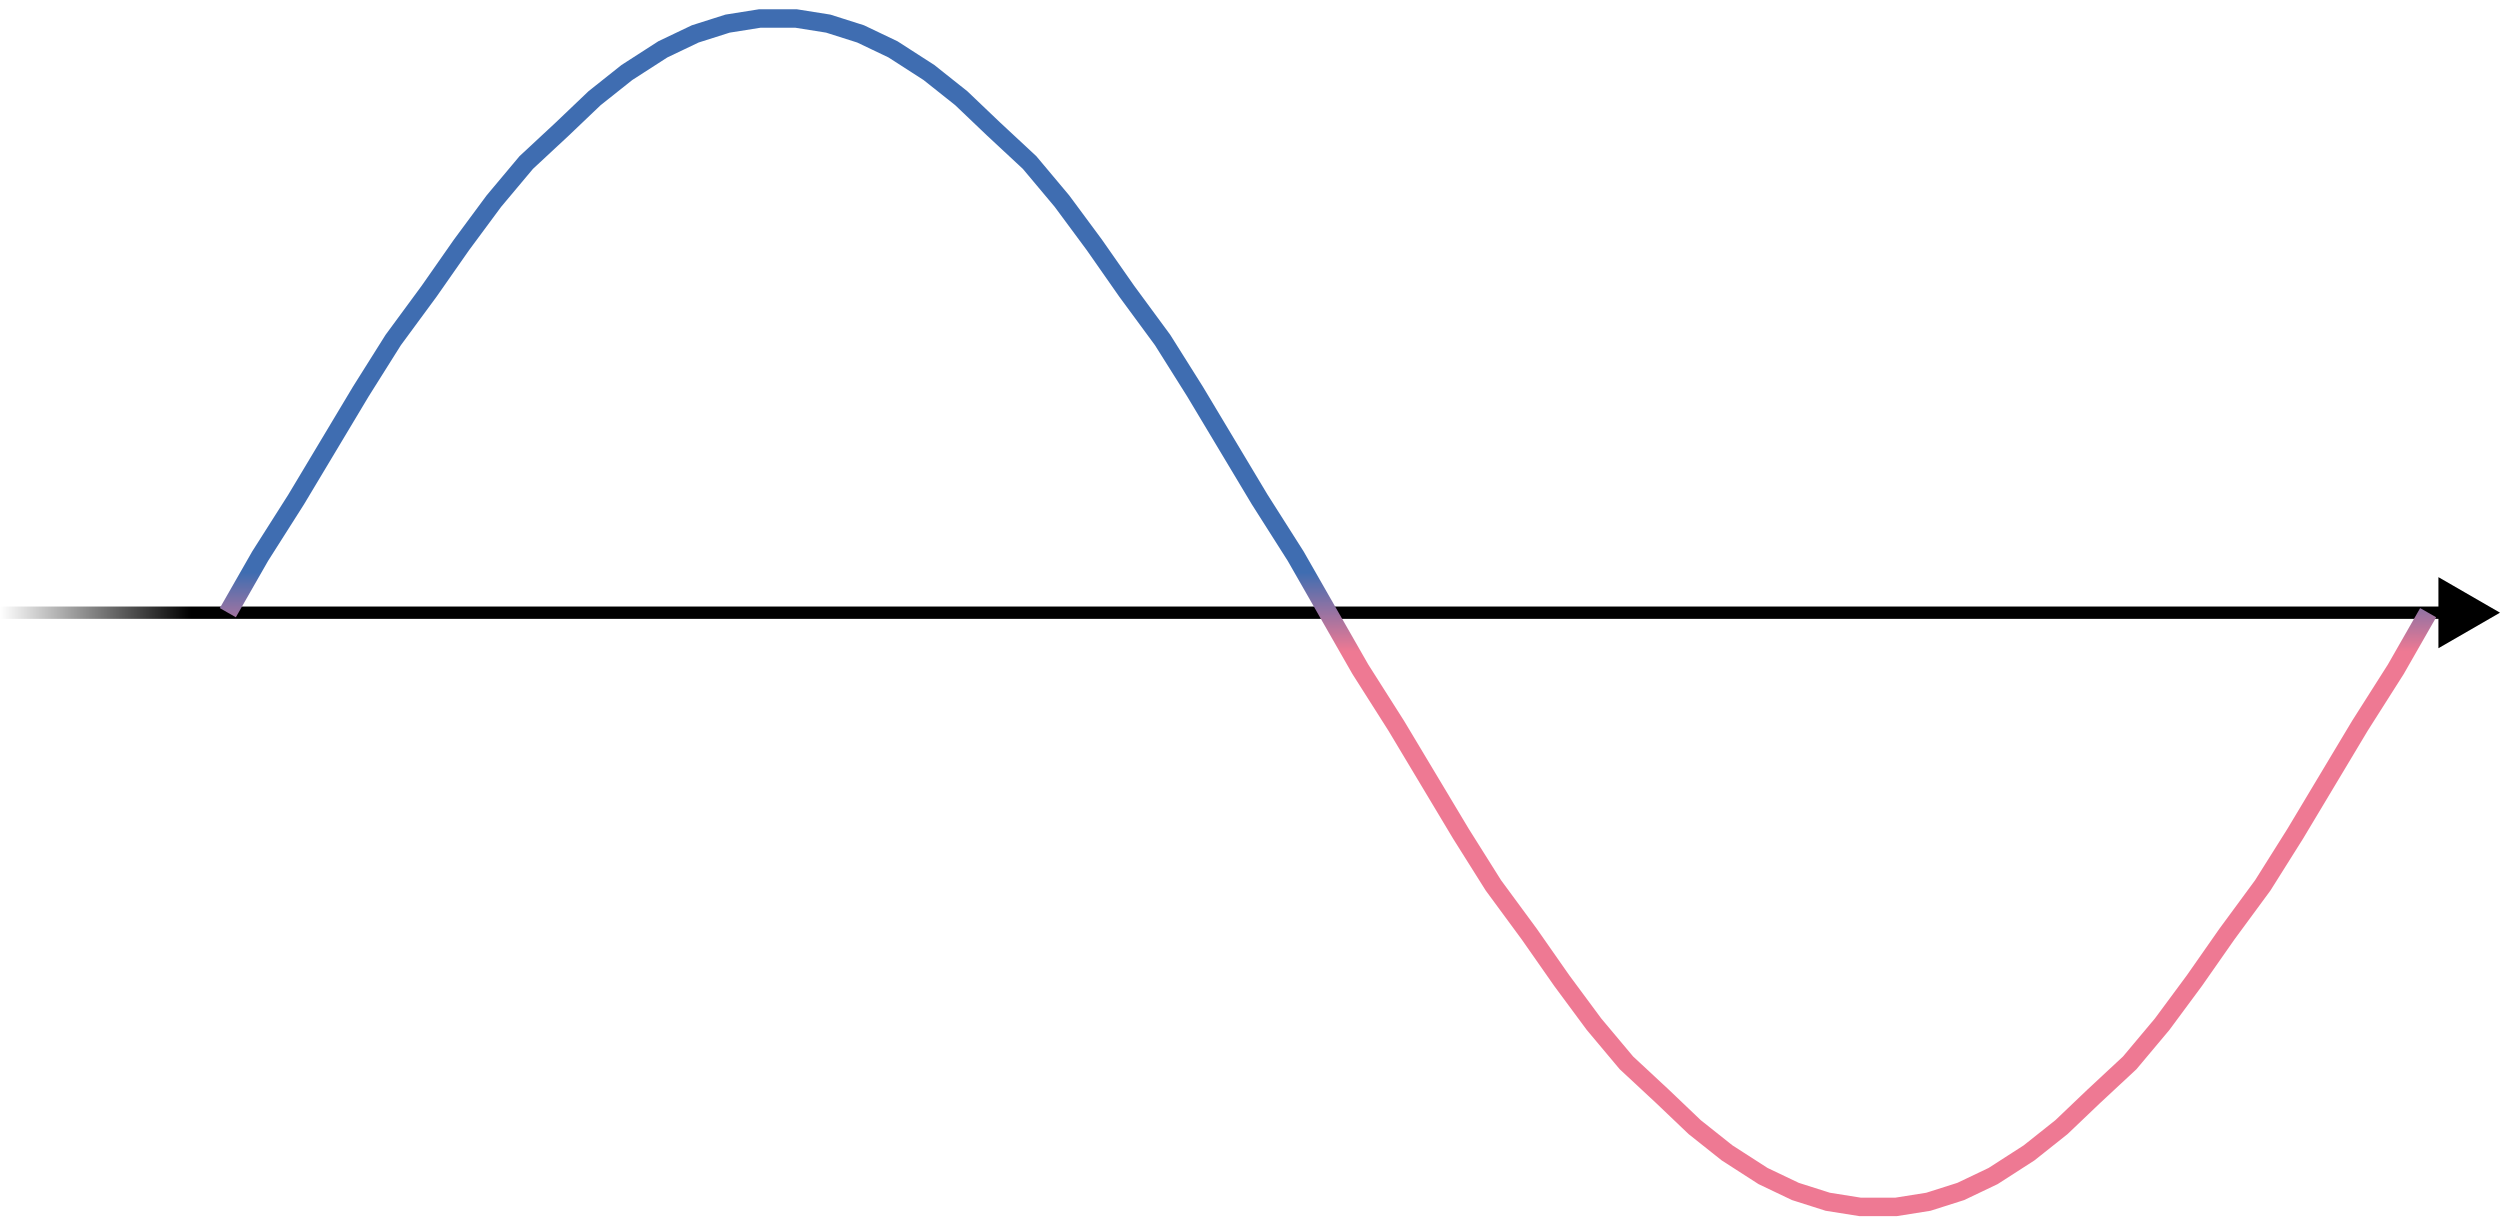 <svg width="406" height="199" viewBox="0 0 406 199" fill="none" xmlns="http://www.w3.org/2000/svg">
<path d="M406 99.5L396 93.727V105.274L406 99.5ZM0 100.5H397V98.5H0L0 100.5Z" fill="url(#paint0_linear)"/>
<path d="M37 99.5L42.255 90.309L48.094 81.119L53.349 72.346L58.603 63.574L63.858 55.219L69.697 47.281L74.952 39.762L80.207 32.66L85.462 26.394L91.301 20.963L96.556 15.95L101.81 11.773L107.649 8.013L112.904 5.506L118.159 3.836L123.414 3H129.253L134.508 3.836L139.763 5.506L145.017 8.013L150.856 11.773L156.111 15.95L161.366 20.963L167.205 26.394L172.46 32.66L177.715 39.762L182.969 47.281L188.808 55.219L194.063 63.574L199.318 72.346L204.573 81.119L210.412 90.309L215.667 99.5L220.922 108.69L226.76 117.881L232.015 126.654L237.27 135.426L242.525 143.781L248.364 151.719L253.619 159.238L258.874 166.34L264.129 172.606L269.967 178.037L275.222 183.05L280.477 187.227L286.316 190.987L291.571 193.493L296.826 195.164L302.081 196H307.919L313.174 195.164L318.429 193.493L323.684 190.987L329.523 187.227L334.778 183.05L340.033 178.037L345.871 172.606L351.126 166.34L356.381 159.238L361.636 151.719L367.475 143.781L372.73 135.426L377.985 126.654L383.24 117.881L389.078 108.69L394.333 99.5" stroke="url(#paint1_linear)" stroke-width="3"/>
<defs>
<linearGradient id="paint0_linear" x1="0" y1="99.5" x2="31" y2="99.5" gradientUnits="userSpaceOnUse">
<stop stop-opacity="0"/>
<stop offset="1"/>
</linearGradient>
<linearGradient id="paint1_linear" x1="301.879" y1="1.96" x2="301.879" y2="196" gradientUnits="userSpaceOnUse">
<stop offset="0.469" stop-color="#3F6DB1"/>
<stop offset="0.535" stop-color="#EE7993"/>
</linearGradient>
</defs>
</svg>

